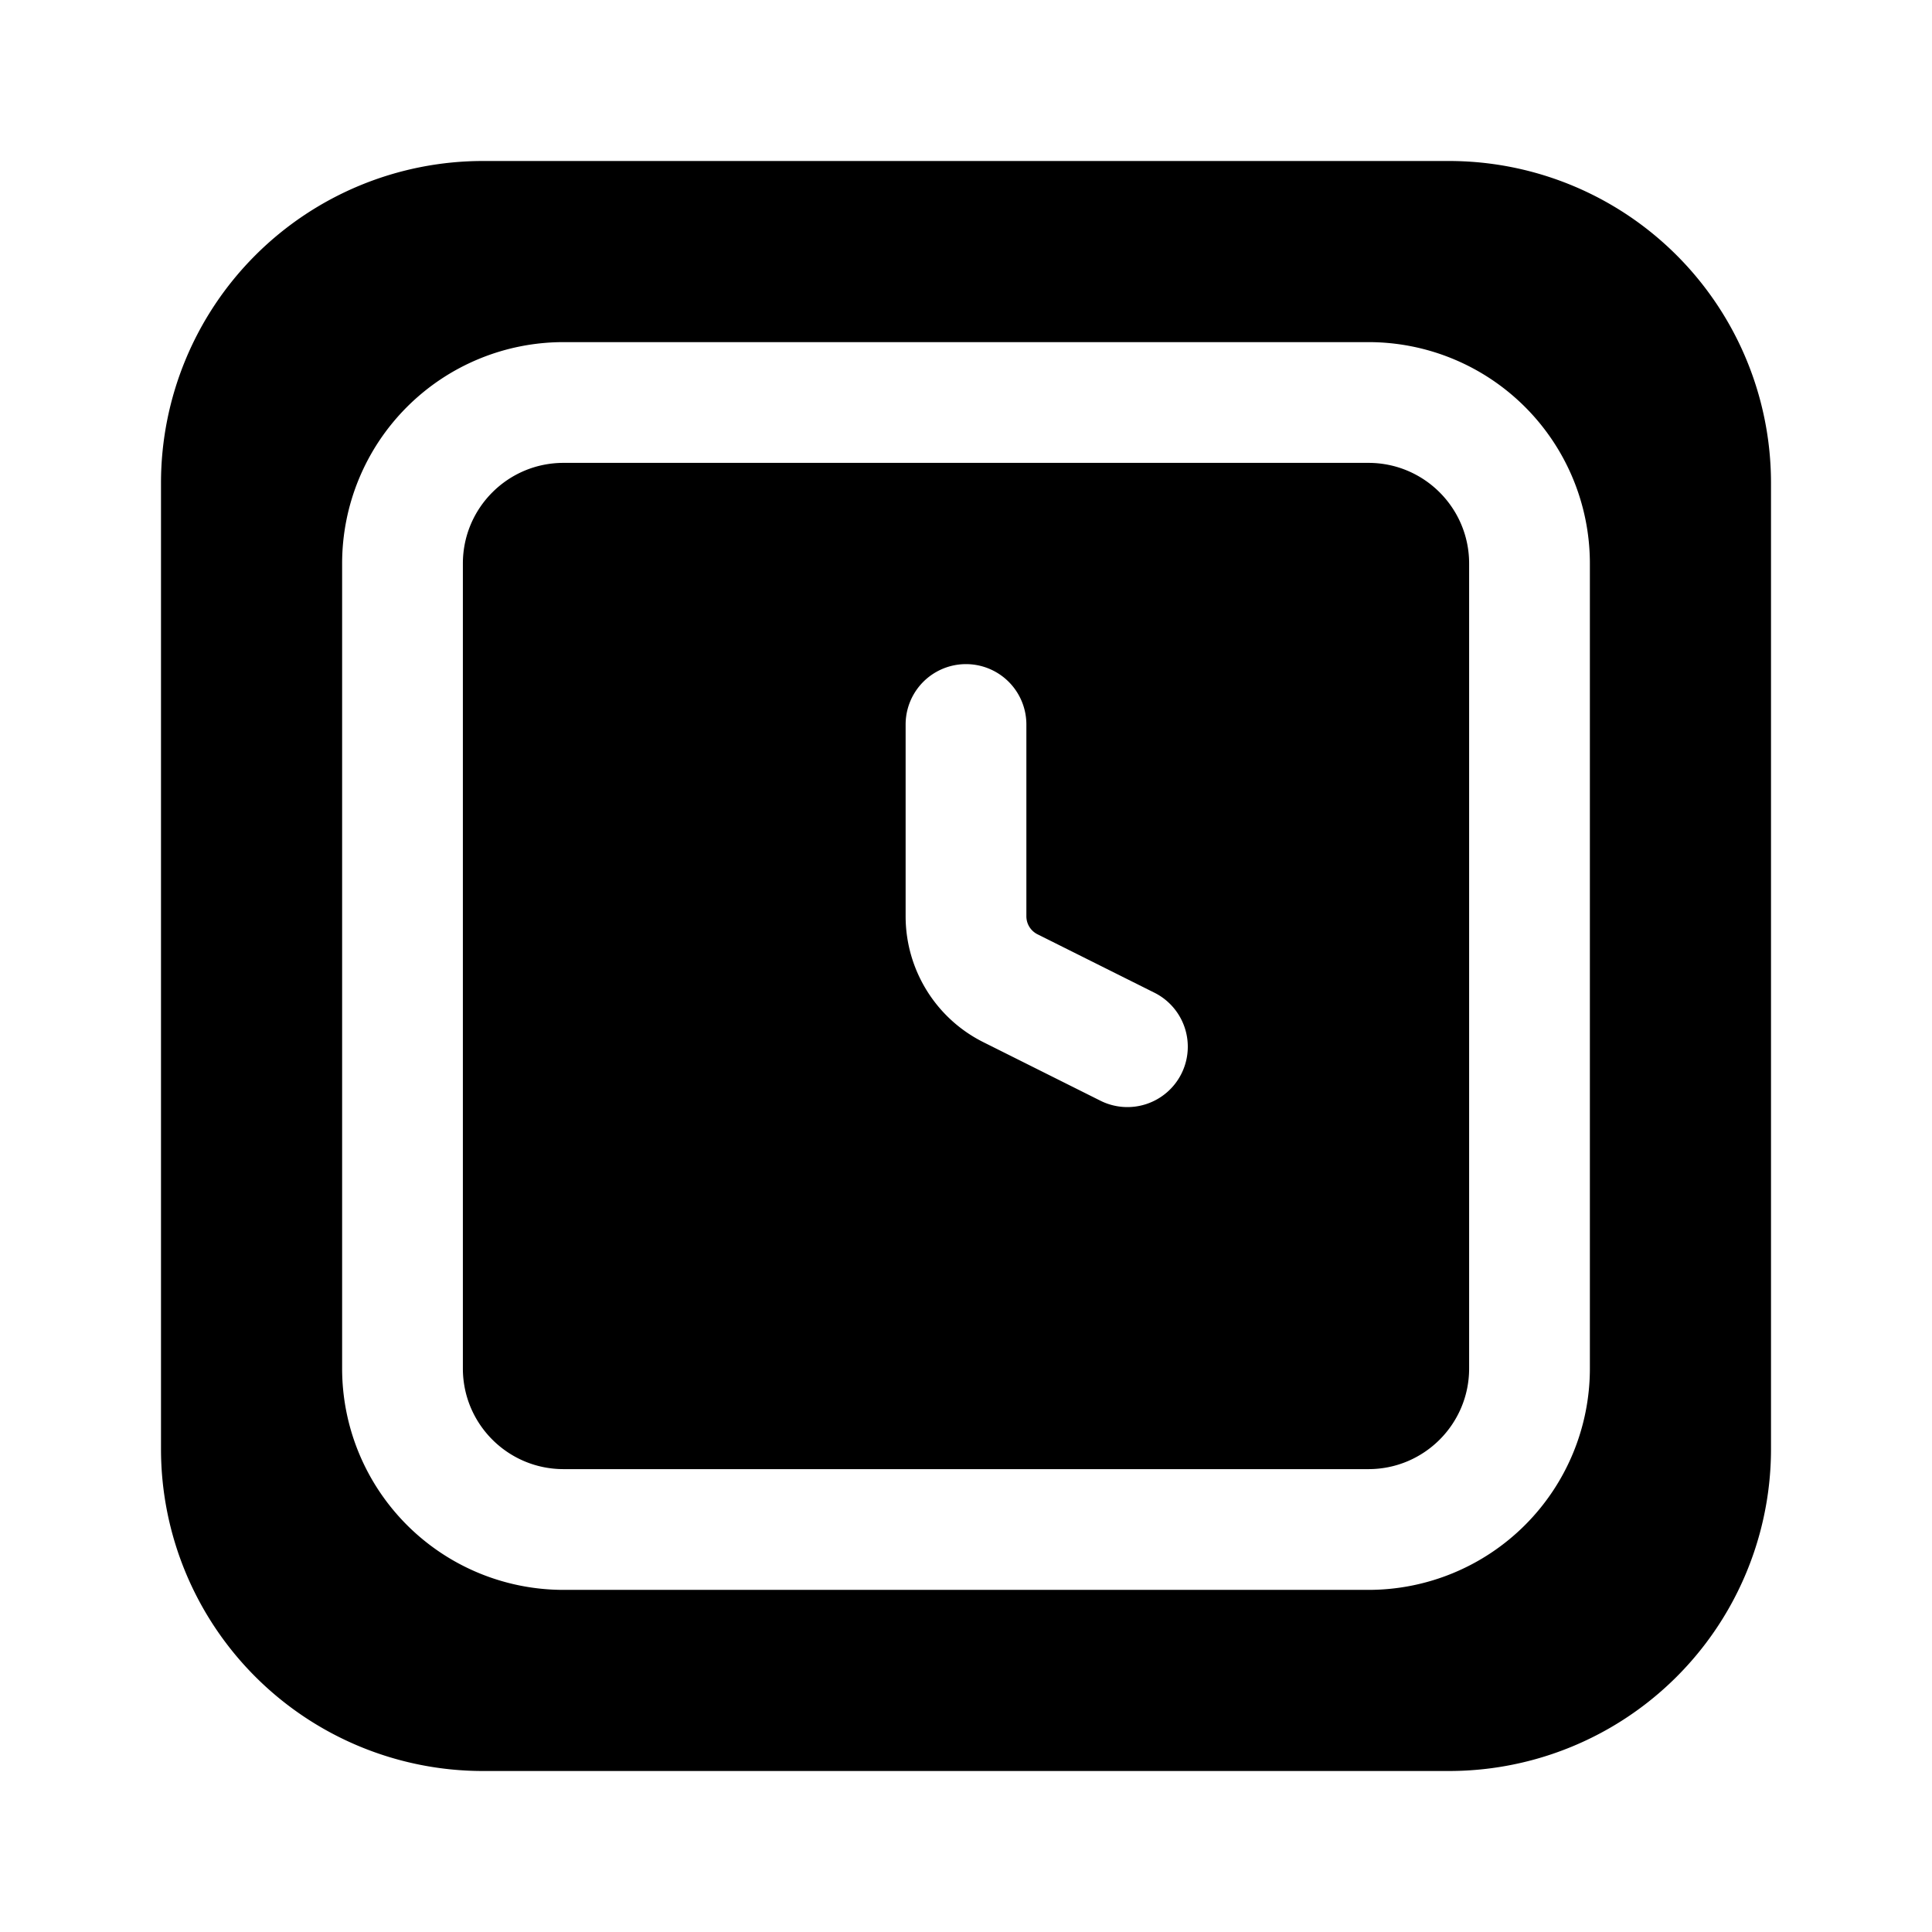 <svg xmlns="http://www.w3.org/2000/svg" width="1em" height="1em" viewBox="0 0 24 24">
  <path fill="currentColor" fill-rule="evenodd" d="M2 6a4 4 0 0 1 4-4h12a4 4 0 0 1 4 4v12a4 4 0 0 1-4 4H6a4 4 0 0 1-4-4V6Zm2.25 1A2.75 2.75 0 0 1 7 4.25h10A2.75 2.75 0 0 1 19.75 7v10A2.75 2.75 0 0 1 17 19.75H7A2.75 2.75 0 0 1 4.25 17V7ZM7 5.75c-.69 0-1.25.56-1.25 1.25v10c0 .69.56 1.25 1.25 1.25h10c.69 0 1.25-.56 1.25-1.25V7c0-.69-.56-1.25-1.25-1.25H7ZM12.75 9a.75.75 0 0 0-1.5 0v2.382c0 .663.374 1.269.967 1.565l1.448.724a.75.75 0 1 0 .67-1.342l-1.447-.723a.25.25 0 0 1-.138-.224V9Z" clip-rule="evenodd"/>
</svg>
